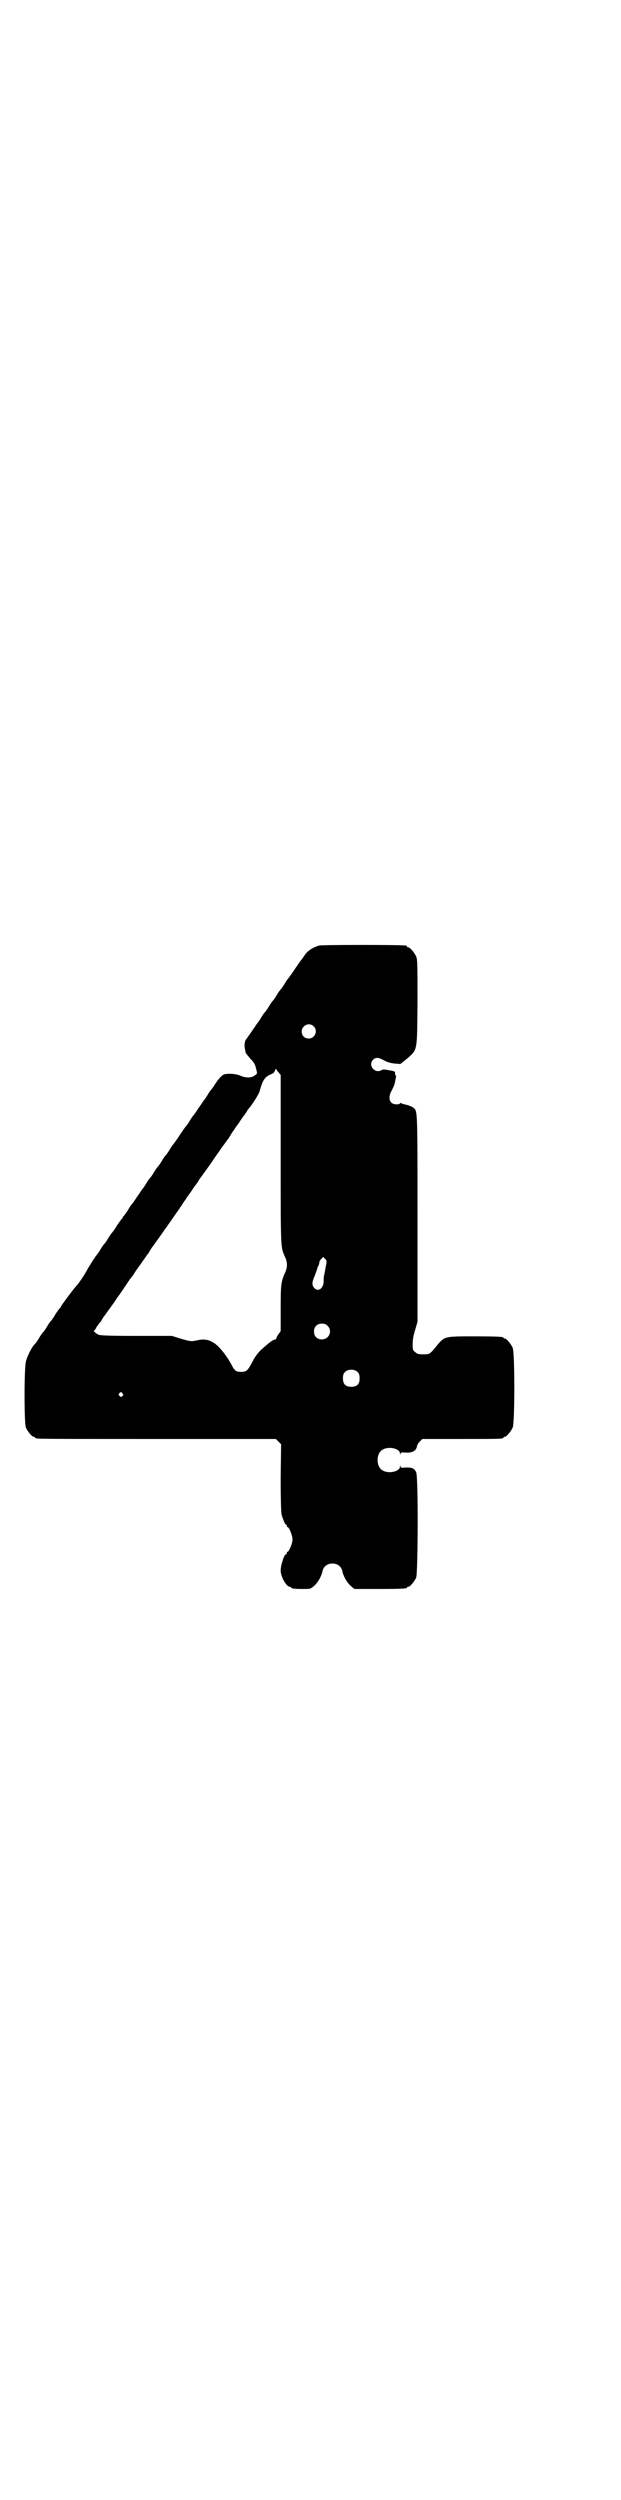 <?xml version="1.0" standalone="no"?>
<!DOCTYPE svg PUBLIC "-//W3C//DTD SVG 20010904//EN"
 "http://www.w3.org/TR/2001/REC-SVG-20010904/DTD/svg10.dtd">
<svg version="1.0" xmlns="http://www.w3.org/2000/svg"
 width="708pt" height="2850pt" viewBox="0 0 708 2850"
 preserveAspectRatio="xMidYMid meet">
<g transform="translate(0,2850) scale(0.5,-0.5)"
fill="#000000" stroke="none">
<path d="M727 3544 c-18 -6 -28 -14 -35 -26 -3 -4 -5 -7 -6 -8 -1 -1 -6 -8
-18 -26 -5 -7 -9 -13 -10 -14 -1 -1 -5 -6 -9 -13 -4 -7 -8 -12 -9 -13 -1 -1
-5 -6 -9 -13 -4 -7 -8 -12 -9 -13 -1 -1 -5 -6 -9 -13 -4 -7 -8 -12 -9 -13 -1
-1 -5 -6 -9 -13 -4 -7 -8 -12 -9 -13 -1 -1 -5 -8 -11 -16 -5 -8 -12 -17 -13
-19 -4 -3 -5 -14 -4 -20 1 -6 2 -8 2 -11 0 -1 5 -7 11 -14 9 -9 11 -14 13 -23
3 -11 3 -11 -3 -15 -7 -6 -21 -6 -32 -1 -11 5 -30 6 -39 3 -5 -3 -10 -8 -17
-18 -5 -8 -10 -15 -11 -16 -1 -1 -5 -6 -9 -13 -4 -7 -8 -12 -9 -13 -1 -1 -5
-8 -11 -16 -5 -8 -10 -15 -11 -16 -1 -1 -5 -6 -9 -13 -4 -7 -8 -12 -9 -13 -1
-1 -7 -9 -18 -26 -5 -7 -9 -13 -10 -14 -1 -1 -5 -6 -9 -13 -4 -7 -8 -12 -9
-13 -1 -1 -5 -6 -9 -13 -4 -7 -8 -12 -9 -13 -1 -1 -5 -6 -9 -13 -4 -7 -8 -12
-9 -13 -1 -1 -5 -6 -9 -13 -4 -7 -8 -12 -9 -13 -1 -1 -5 -8 -11 -16 -5 -8 -10
-15 -11 -16 -1 -1 -5 -6 -9 -13 -4 -7 -9 -13 -10 -15 -2 -1 -3 -3 -3 -4 0 -1
-2 -3 -4 -5 -1 -2 -7 -9 -11 -16 -4 -7 -8 -12 -9 -13 -1 -1 -5 -6 -9 -13 -4
-7 -8 -12 -9 -13 -1 -1 -5 -6 -9 -13 -4 -7 -8 -12 -9 -13 -2 -2 -16 -24 -20
-31 -6 -12 -17 -28 -24 -37 -8 -8 -32 -41 -36 -47 -1 -3 -3 -6 -5 -7 -1 -2 -6
-8 -10 -15 -4 -7 -8 -12 -9 -13 -1 -1 -5 -6 -9 -13 -4 -7 -8 -12 -9 -13 -1 -1
-5 -6 -9 -13 -4 -7 -8 -12 -9 -13 -7 -6 -18 -28 -21 -41 -4 -16 -4 -140 0
-150 4 -9 14 -21 18 -21 2 0 3 -1 3 -2 0 0 2 -2 6 -2 3 -1 126 -1 274 -1 l269
0 6 -6 6 -6 -1 -76 c0 -51 1 -79 2 -84 3 -11 8 -23 10 -23 1 0 2 -1 2 -3 0 -2
1 -3 2 -3 3 0 11 -19 11 -28 0 -9 -8 -28 -11 -28 -1 0 -2 -1 -2 -3 0 -2 -1 -3
-2 -3 -4 0 -12 -25 -12 -37 0 -14 13 -37 21 -37 2 0 3 -1 3 -2 0 -2 9 -3 27
-3 16 0 17 0 24 6 9 7 18 23 20 33 2 12 11 19 23 19 12 0 21 -7 23 -19 2 -10
11 -26 20 -33 l7 -6 55 0 c54 0 65 1 65 3 0 1 1 2 3 2 4 0 14 12 18 21 4 11 5
229 0 240 -4 9 -9 11 -23 11 -11 -1 -12 -1 -13 3 0 3 -1 2 -1 -1 0 -11 -25
-17 -39 -9 -16 8 -16 40 0 48 14 8 39 2 39 -9 0 -3 1 -4 1 -1 1 3 2 4 11 3 17
-1 25 4 27 15 0 2 3 7 6 10 l6 6 87 0 c86 0 98 0 98 3 0 1 1 2 3 2 4 0 14 12
18 21 5 11 5 171 0 182 -4 9 -14 21 -18 21 -2 0 -3 1 -3 2 0 2 -11 3 -68 3
-66 0 -66 0 -83 -20 -17 -21 -17 -21 -32 -21 -11 0 -14 1 -18 5 -6 4 -6 6 -6
19 0 11 2 20 6 33 l5 17 0 236 c0 251 0 244 -9 252 -2 2 -9 5 -16 7 -6 1 -12
3 -13 4 -1 1 -2 0 -2 -1 0 -1 -3 -2 -8 -2 -16 0 -21 15 -10 33 3 6 7 15 7 20
1 4 2 9 2 11 1 1 0 2 -1 2 -1 0 -1 2 -1 5 0 2 -1 4 -2 4 -1 1 -7 2 -14 3 -9 2
-12 2 -15 0 -15 -9 -32 11 -19 24 6 6 13 5 25 -2 8 -4 14 -6 24 -7 l13 -1 15
12 c24 22 23 13 24 127 0 86 0 99 -3 106 -4 9 -14 21 -18 21 -2 0 -3 1 -3 2 0
1 -1 2 -2 2 -8 2 -194 2 -199 0z m-12 -184 c11 -10 3 -28 -11 -28 -9 0 -16 6
-16 16 0 14 17 22 27 12z m-80 -105 l5 -6 0 -193 c0 -203 0 -199 9 -220 7 -14
7 -26 0 -40 -8 -19 -9 -25 -9 -79 l0 -52 -5 -7 c-3 -4 -5 -9 -5 -10 0 -1 -2
-2 -5 -3 -5 -1 -13 -8 -30 -23 -8 -8 -14 -16 -20 -28 -10 -19 -13 -22 -25 -22
-12 0 -15 2 -23 18 -10 18 -23 35 -35 45 -13 10 -25 13 -42 9 -14 -3 -15 -3
-39 4 l-19 6 -82 0 c-62 0 -83 1 -86 3 -6 3 -12 9 -10 9 1 0 4 3 6 8 3 4 6 8
7 10 2 1 4 4 5 7 2 2 3 5 4 6 1 1 8 11 16 22 8 11 15 21 15 22 1 1 7 9 13 18
15 23 19 28 20 29 1 1 4 5 7 10 3 5 6 9 7 10 0 1 6 8 11 16 6 8 11 16 13 18 1
1 3 4 4 7 2 2 3 5 4 6 1 1 8 11 16 22 8 11 15 22 17 24 4 6 19 27 25 36 3 4 6
8 6 9 1 1 4 5 7 10 3 5 6 9 7 10 0 1 5 8 11 16 5 8 10 15 11 16 1 1 3 4 5 7 2
3 4 7 5 8 1 1 8 11 16 22 8 11 16 23 18 26 2 3 10 14 16 23 7 9 13 18 14 19 1
1 4 6 7 11 3 5 6 9 7 10 0 1 5 8 11 16 5 8 10 15 11 16 1 1 3 4 5 7 2 3 4 7 5
8 10 11 24 34 26 41 7 26 12 33 27 39 5 2 7 5 8 8 1 3 2 5 3 3 0 -1 3 -5 5 -7z
m109 -437 c-1 -4 -2 -11 -3 -16 -1 -5 -2 -10 -2 -11 -1 -1 -1 -6 -1 -12 0 -17
-13 -26 -22 -15 -5 6 -5 12 2 28 2 6 5 13 5 14 0 2 2 6 3 8 1 2 2 5 2 7 0 2 2
6 4 8 l5 5 4 -4 c4 -4 4 -5 3 -12z m3 -141 c12 -12 3 -31 -13 -31 -11 0 -18 7
-18 18 0 11 7 18 18 18 6 0 9 -1 13 -5z m69 -106 c3 -3 4 -7 4 -14 0 -13 -6
-19 -19 -19 -13 0 -19 6 -19 19 0 7 1 11 4 14 7 8 23 8 30 0z m-537 -48 c3 -3
3 -3 0 -6 -3 -3 -3 -3 -6 0 -3 2 -3 3 -1 6 4 4 4 4 7 0z"/>
</g>
</svg>
